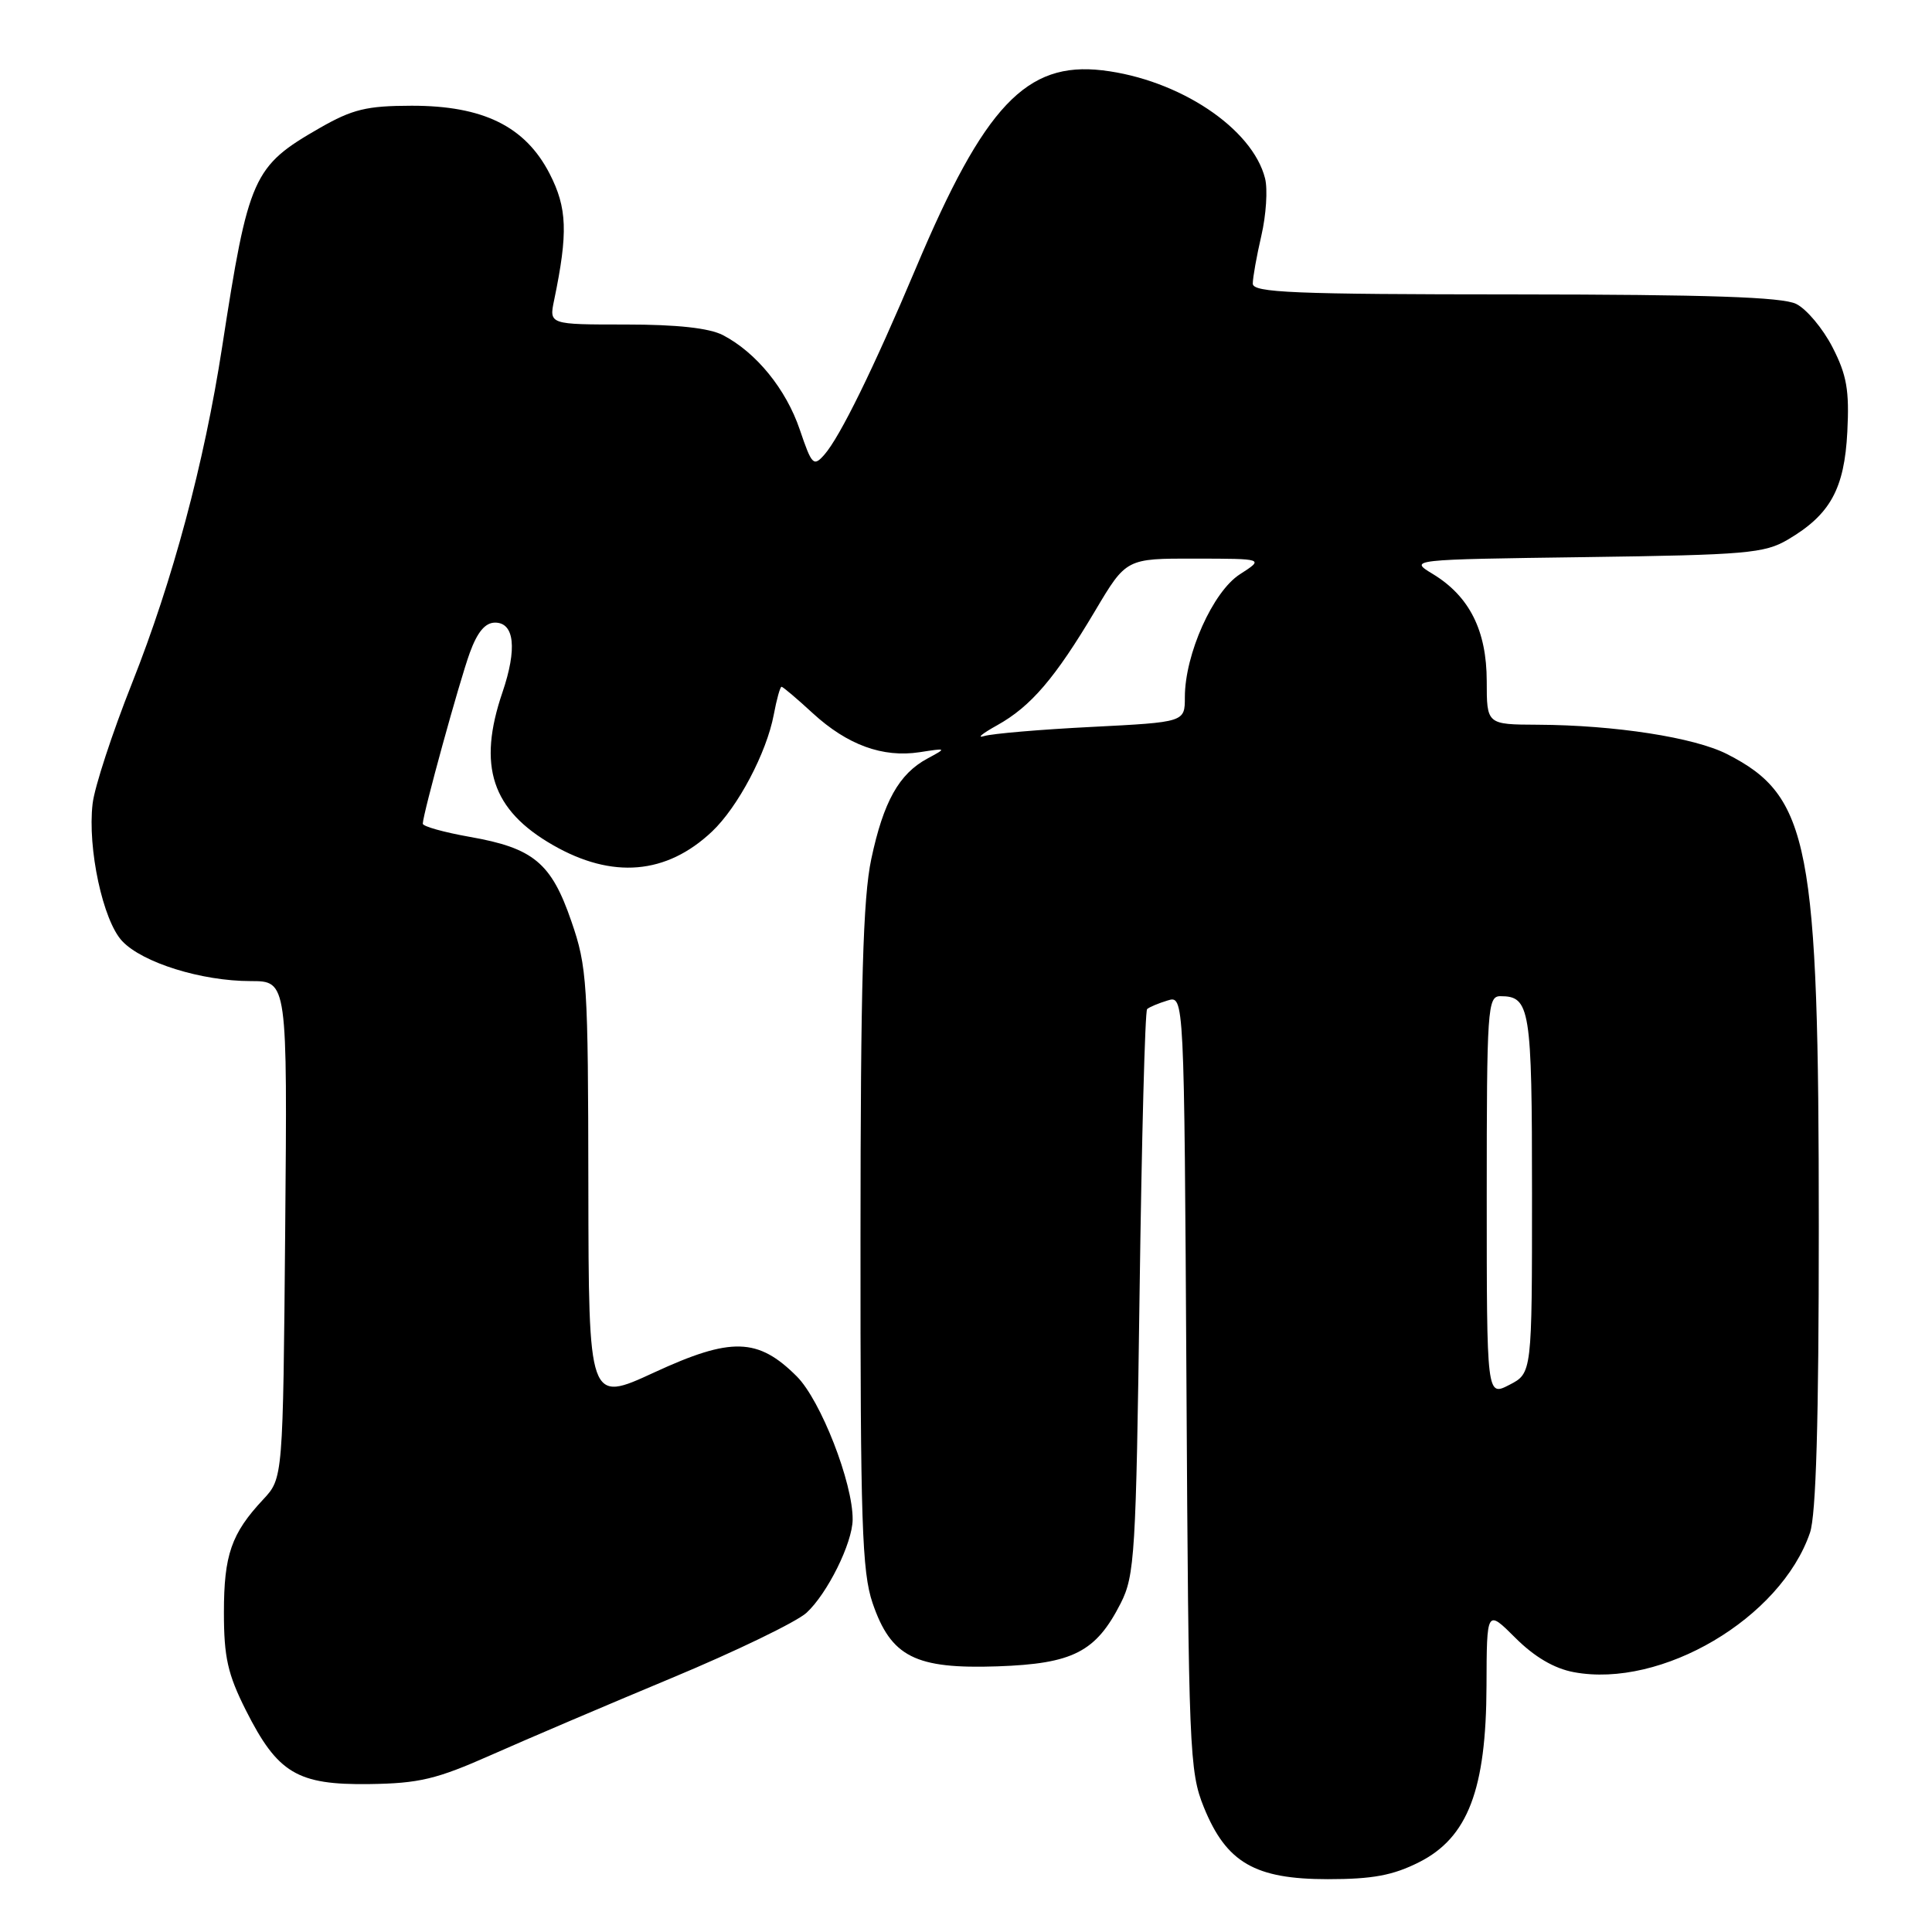 <?xml version="1.0" encoding="UTF-8" standalone="no"?>
<!DOCTYPE svg PUBLIC "-//W3C//DTD SVG 1.1//EN" "http://www.w3.org/Graphics/SVG/1.1/DTD/svg11.dtd" >
<svg xmlns="http://www.w3.org/2000/svg" xmlns:xlink="http://www.w3.org/1999/xlink" version="1.1" viewBox="0 0 256 256">
 <g >
 <path fill="currentColor"
d=" M 188.04 246.75 C 194.50 243.49 196.93 237.13 196.97 223.37 C 197.00 213.24 197.00 213.24 200.80 217.03 C 203.31 219.54 205.94 221.09 208.54 221.57 C 220.15 223.75 235.95 214.43 239.83 203.10 C 240.64 200.75 241.00 188.25 241.00 162.60 C 241.00 111.84 239.78 105.50 228.86 99.93 C 224.52 97.71 213.98 96.08 203.75 96.03 C 197.00 96.00 197.00 96.00 197.00 90.25 C 196.99 83.55 194.71 79.01 189.86 76.06 C 186.69 74.14 186.69 74.14 210.10 73.82 C 231.37 73.53 233.81 73.32 236.90 71.50 C 242.52 68.19 244.39 64.79 244.78 57.22 C 245.06 51.72 244.71 49.69 242.81 46.00 C 241.54 43.53 239.38 40.95 238.00 40.27 C 236.16 39.36 226.34 39.03 200.75 39.01 C 171.36 39.00 166.00 38.78 166.00 37.58 C 166.00 36.79 166.51 33.93 167.14 31.21 C 167.77 28.49 167.99 25.09 167.63 23.65 C 165.96 17.00 156.23 10.53 146.09 9.32 C 135.99 8.13 130.43 14.01 121.37 35.50 C 115.74 48.85 111.30 57.90 109.23 60.25 C 107.80 61.87 107.57 61.63 105.98 56.94 C 104.16 51.57 100.22 46.72 95.80 44.41 C 93.99 43.47 89.74 43.00 82.92 43.00 C 72.75 43.00 72.75 43.00 73.43 39.75 C 75.28 30.83 75.16 27.55 72.82 23.00 C 69.59 16.74 64.02 14.00 54.54 14.01 C 48.58 14.02 46.71 14.47 42.35 16.97 C 33.50 22.05 32.93 23.33 29.43 46.00 C 27.05 61.42 22.88 76.95 17.50 90.51 C 14.88 97.11 12.52 104.30 12.27 106.50 C 11.58 112.42 13.64 121.99 16.19 124.70 C 18.88 127.56 26.71 130.00 33.22 130.00 C 38.08 130.00 38.08 130.00 37.79 162.94 C 37.50 195.87 37.50 195.87 34.87 198.69 C 30.65 203.20 29.67 206.04 29.67 213.66 C 29.67 219.59 30.17 221.83 32.58 226.62 C 36.79 234.97 39.39 236.52 48.90 236.40 C 55.55 236.31 57.83 235.76 65.07 232.55 C 69.71 230.49 80.47 225.90 88.99 222.35 C 97.51 218.80 105.55 214.91 106.87 213.70 C 109.64 211.15 112.95 204.47 112.98 201.36 C 113.03 196.52 108.75 185.55 105.58 182.38 C 100.44 177.24 96.89 177.14 86.68 181.86 C 78.00 185.87 78.00 185.87 77.96 157.19 C 77.93 130.23 77.80 128.11 75.71 122.08 C 73.05 114.33 70.68 112.37 62.25 110.89 C 58.81 110.28 56.01 109.50 56.02 109.14 C 56.06 107.77 60.87 90.29 62.25 86.50 C 63.25 83.75 64.29 82.50 65.60 82.50 C 68.17 82.50 68.54 85.97 66.58 91.73 C 63.24 101.51 65.17 107.34 73.27 111.98 C 81.14 116.50 88.31 115.88 94.34 110.19 C 97.78 106.94 101.58 99.74 102.53 94.69 C 102.91 92.66 103.37 91.00 103.56 91.00 C 103.74 91.00 105.60 92.57 107.69 94.50 C 112.28 98.71 116.96 100.42 121.86 99.67 C 125.47 99.11 125.47 99.12 122.89 100.51 C 119.12 102.54 117.06 106.23 115.45 113.82 C 114.35 118.99 114.03 130.35 114.02 164.07 C 114.00 201.70 114.22 208.29 115.62 212.41 C 118.06 219.55 121.27 221.17 132.18 220.80 C 142.18 220.45 145.21 218.90 148.50 212.44 C 150.36 208.77 150.53 205.96 151.00 171.33 C 151.28 150.89 151.72 133.96 152.00 133.71 C 152.28 133.45 153.49 132.94 154.71 132.57 C 156.91 131.89 156.91 131.89 157.21 183.20 C 157.49 232.01 157.60 234.74 159.52 239.48 C 162.50 246.81 166.28 249.00 175.94 249.00 C 181.87 249.00 184.57 248.50 188.04 246.75 Z  M 197.00 158.53 C 197.00 133.65 197.11 132.00 198.80 132.00 C 202.75 132.00 203.00 133.53 203.00 158.17 C 203.00 181.95 203.00 181.95 200.00 183.50 C 197.00 185.05 197.00 185.05 197.00 158.53 Z  M 132.13 96.10 C 136.60 93.61 139.80 89.87 145.12 80.92 C 149.23 74.00 149.23 74.00 158.36 74.02 C 167.50 74.03 167.50 74.03 164.30 76.09 C 160.73 78.37 157.00 86.69 157.00 92.38 C 157.00 95.69 157.00 95.69 144.66 96.32 C 137.87 96.66 131.46 97.21 130.41 97.53 C 129.36 97.85 130.13 97.21 132.13 96.10 Z "/>
</g>
</svg>